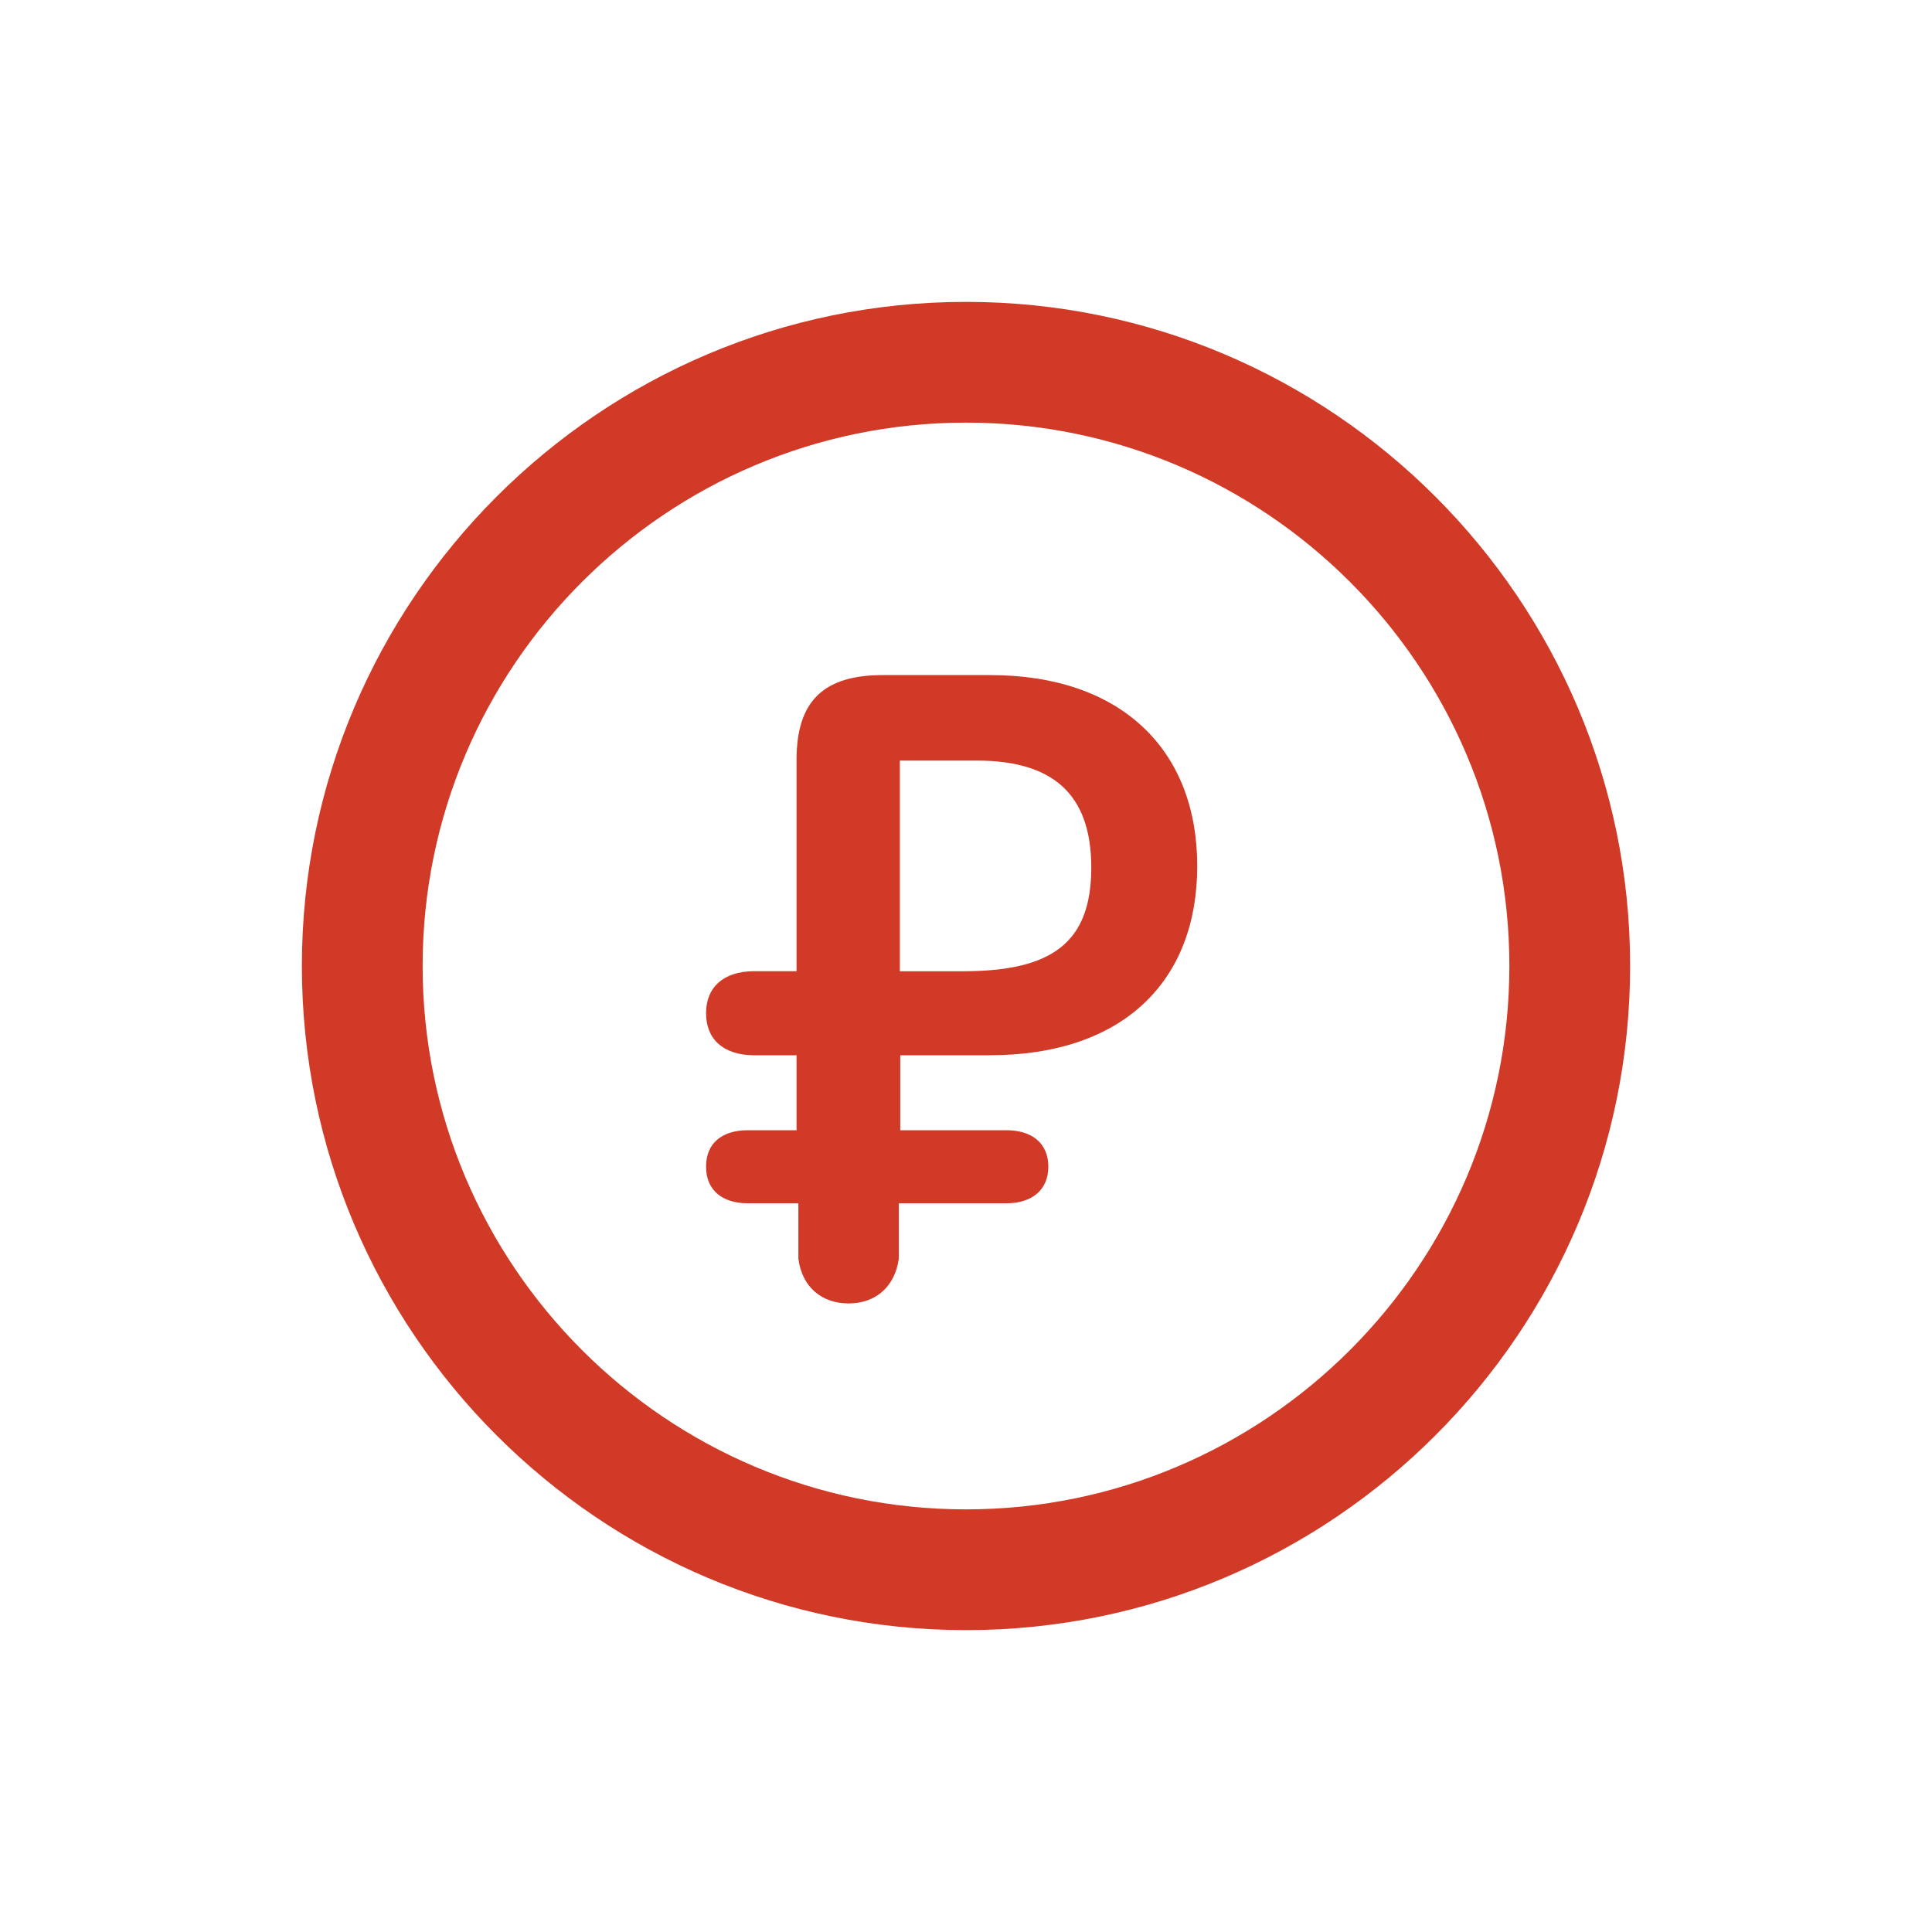 <svg width="64" height="64" viewBox="0 0 64 64" fill="none" xmlns="http://www.w3.org/2000/svg">
<path d="M32 10C19.869 10 10 19.869 10 32C10 44.131 19.869 54 32 54C44.131 54 54 44.131 54 32C54 19.869 44.131 10 32 10ZM32 14C41.925 14 50 22.075 50 32C50 41.925 41.925 50 32 50C22.075 50 14 41.925 14 32C14 22.075 22.075 14 32 14ZM29.246 22.363C27.28 22.363 26.387 23.226 26.387 25.164V32.172H24.947C23.963 32.188 23.389 32.702 23.389 33.565C23.389 34.428 23.964 34.942 24.947 34.957H26.387V37.44H24.781C23.903 37.44 23.389 37.878 23.389 38.65C23.389 39.407 23.903 39.861 24.781 39.861H26.447V41.693C26.568 42.646 27.233 43.178 28.111 43.178C28.989 43.178 29.641 42.646 29.775 41.693V39.861H33.334C34.197 39.861 34.727 39.407 34.727 38.65C34.727 37.878 34.196 37.44 33.334 37.44H29.822V34.957H32.773C37.254 34.957 39.66 32.46 39.66 28.691C39.66 24.816 37.118 22.363 32.805 22.363H29.246ZM29.809 25.195H32.352C34.835 25.195 36.15 26.269 36.15 28.736C36.15 31.218 34.864 32.174 31.896 32.174H29.809V25.195Z" fill="#D13A26"/>
</svg>
